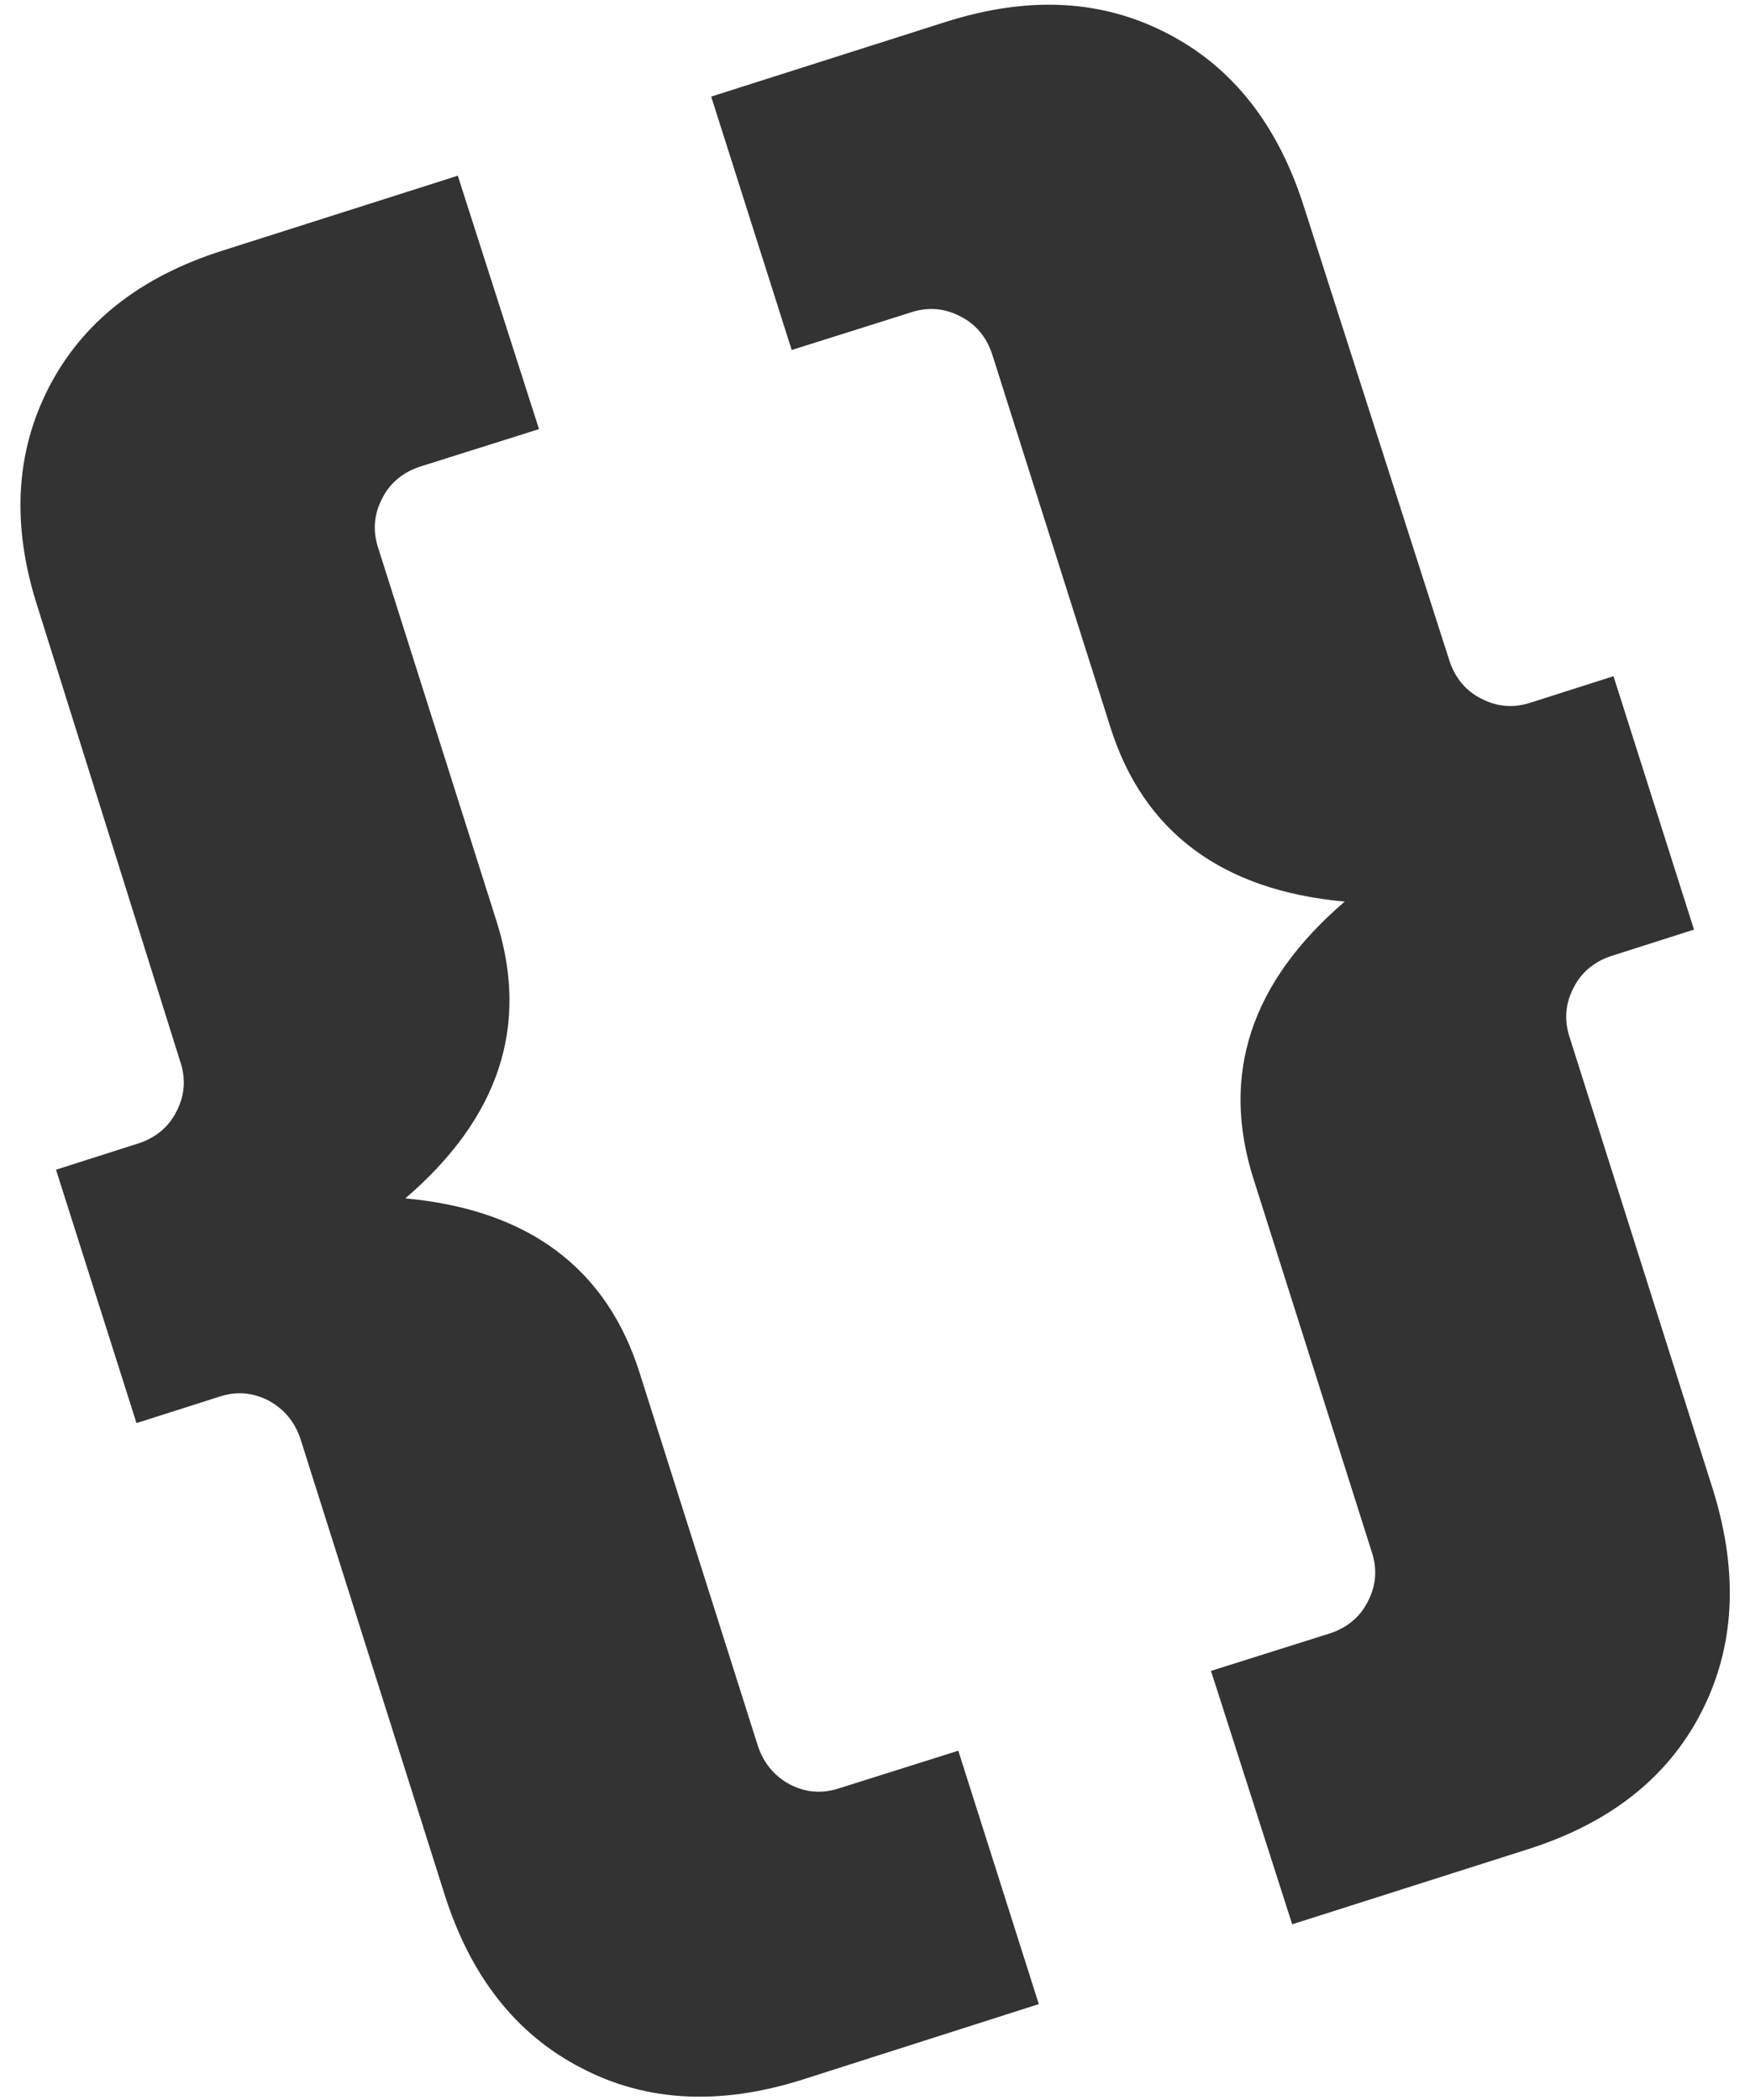 <?xml version="1.0" encoding="utf-8"?>
<!-- Generator: Adobe Illustrator 21.1.0, SVG Export Plug-In . SVG Version: 6.00 Build 0)  -->
<svg version="1.1" id="Layer_1" xmlns="http://www.w3.org/2000/svg" xmlns:xlink="http://www.w3.org/1999/xlink" x="0px" y="0px"
	 viewBox="0 0 250 300" style="enable-background:new 0 0 250 300;" xml:space="preserve">
<rect x="0" y="0" width="250" height="300" fill="#333333" stroke="none"/>
<style type="text/css">
	.st0{fill:#FFFFFF;}
</style>
<path class="st0" d="M0,0v300h250V0H0z M114.6,297.1c-11.7,3.7-22.3,3.2-31.6-1.7c-9.3-4.8-15.8-13.1-19.5-24.8L43,205.8
	c-0.8-2.6-2.4-4.5-4.6-5.7c-2.3-1.2-4.7-1.4-7.3-0.5l-11.6,3.7L8,167.1l11.6-3.7c2.6-0.8,4.5-2.4,5.6-4.6c1.2-2.3,1.4-4.7,0.5-7.3
	L5.4,86.8C1.6,75.1,2.2,64.6,7,55.3c4.8-9.3,13.1-15.8,24.8-19.5l33.6-10.7L77,61.3l-16.8,5.3c-2.6,0.8-4.5,2.4-5.6,4.6
	c-1.2,2.3-1.4,4.7-0.5,7.3l16.8,53c4.8,15,0.4,28.2-13,39.7c17.6,1.6,28.8,10,33.5,25l16.8,53c0.8,2.6,2.4,4.5,4.6,5.7
	c2.3,1.2,4.7,1.4,7.3,0.5l16.8-5.3l11.5,36.2L114.6,297.1z M243,244.7c-4.8,9.3-13.1,15.8-24.8,19.5l-33.6,10.7L173,238.7l16.8-5.3
	c2.6-0.8,4.5-2.4,5.6-4.6c1.2-2.3,1.4-4.7,0.5-7.3l-16.8-53c-4.8-15-0.4-28.2,13-39.7c-17.6-1.6-28.8-10-33.5-25l-16.8-53
	c-0.8-2.6-2.4-4.5-4.6-5.6c-2.3-1.2-4.7-1.4-7.3-0.5l-16.8,5.3l-11.5-36.2l33.6-10.7c11.7-3.7,22.2-3.2,31.6,1.7
	c9.3,4.8,15.8,13.1,19.5,24.8L207,94.2c0.8,2.6,2.4,4.5,4.6,5.6c2.3,1.2,4.7,1.4,7.3,0.5l11.6-3.7l11.5,36.2l-11.6,3.7
	c-2.6,0.8-4.5,2.4-5.6,4.6c-1.2,2.3-1.4,4.7-0.5,7.3l20.5,64.7C248.4,224.9,247.8,235.4,243,244.7z"/>
</svg>
